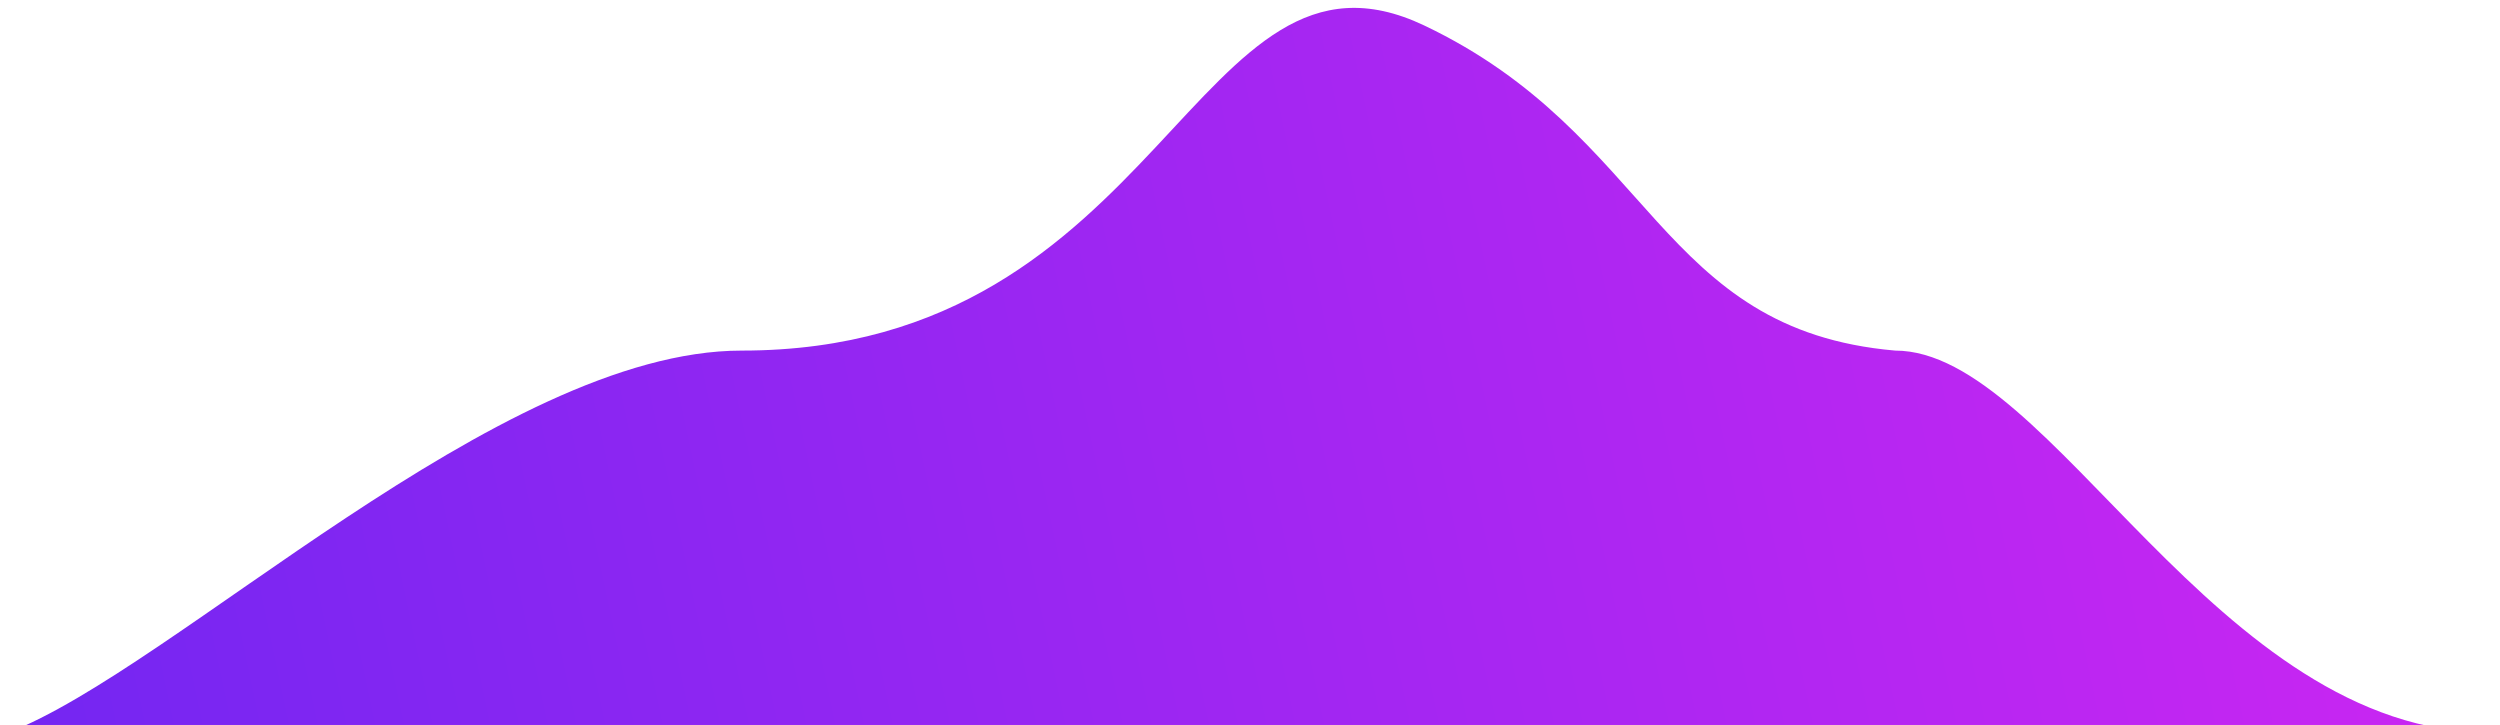 <svg xmlns="http://www.w3.org/2000/svg" width="1269" height="368" viewBox="0 0 1269 368" fill="none">
  <g filter="url(#filter0_d_2502_92)">
    <path d="M376.5 173.959C253.37 173.959 88.333 335.626 4 367.959H1264.5C1124.5 367.959 1041.5 173.959 962 173.959C841.5 163.459 839.5 64.459 723 8.959C606.5 -46.541 591.5 173.959 376.5 173.959Z" fill="url(#paint0_linear_2502_92)"/>
  </g>
  <defs>
    <filter id="filter0_d_2502_92" x="0" y="0" width="1268.5" height="375.959" filterUnits="userSpaceOnUse" color-interpolation-filters="sRGB">
      <feFlood flood-opacity="0" result="BackgroundImageFix"/>
      <feColorMatrix in="SourceAlpha" type="matrix" values="0 0 0 0 0 0 0 0 0 0 0 0 0 0 0 0 0 0 127 0" result="hardAlpha"/>
      <feOffset dy="4"/>
      <feGaussianBlur stdDeviation="2"/>
      <feComposite in2="hardAlpha" operator="out"/>
      <feColorMatrix type="matrix" values="0 0 0 0 0 0 0 0 0 0 0 0 0 0 0 0 0 0 0.25 0"/>
      <feBlend mode="normal" in2="BackgroundImageFix" result="effect1_dropShadow_2502_92"/>
      <feBlend mode="normal" in="SourceGraphic" in2="effect1_dropShadow_2502_92" result="shape"/>
    </filter>
    <linearGradient id="paint0_linear_2502_92" x1="23.5" y1="368" x2="1182.74" y2="121.865" gradientUnits="userSpaceOnUse">
      <stop stop-color="#7526F2"/>
      <stop offset="1" stop-color="#C826F2"/>
    </linearGradient>
  </defs>
</svg>